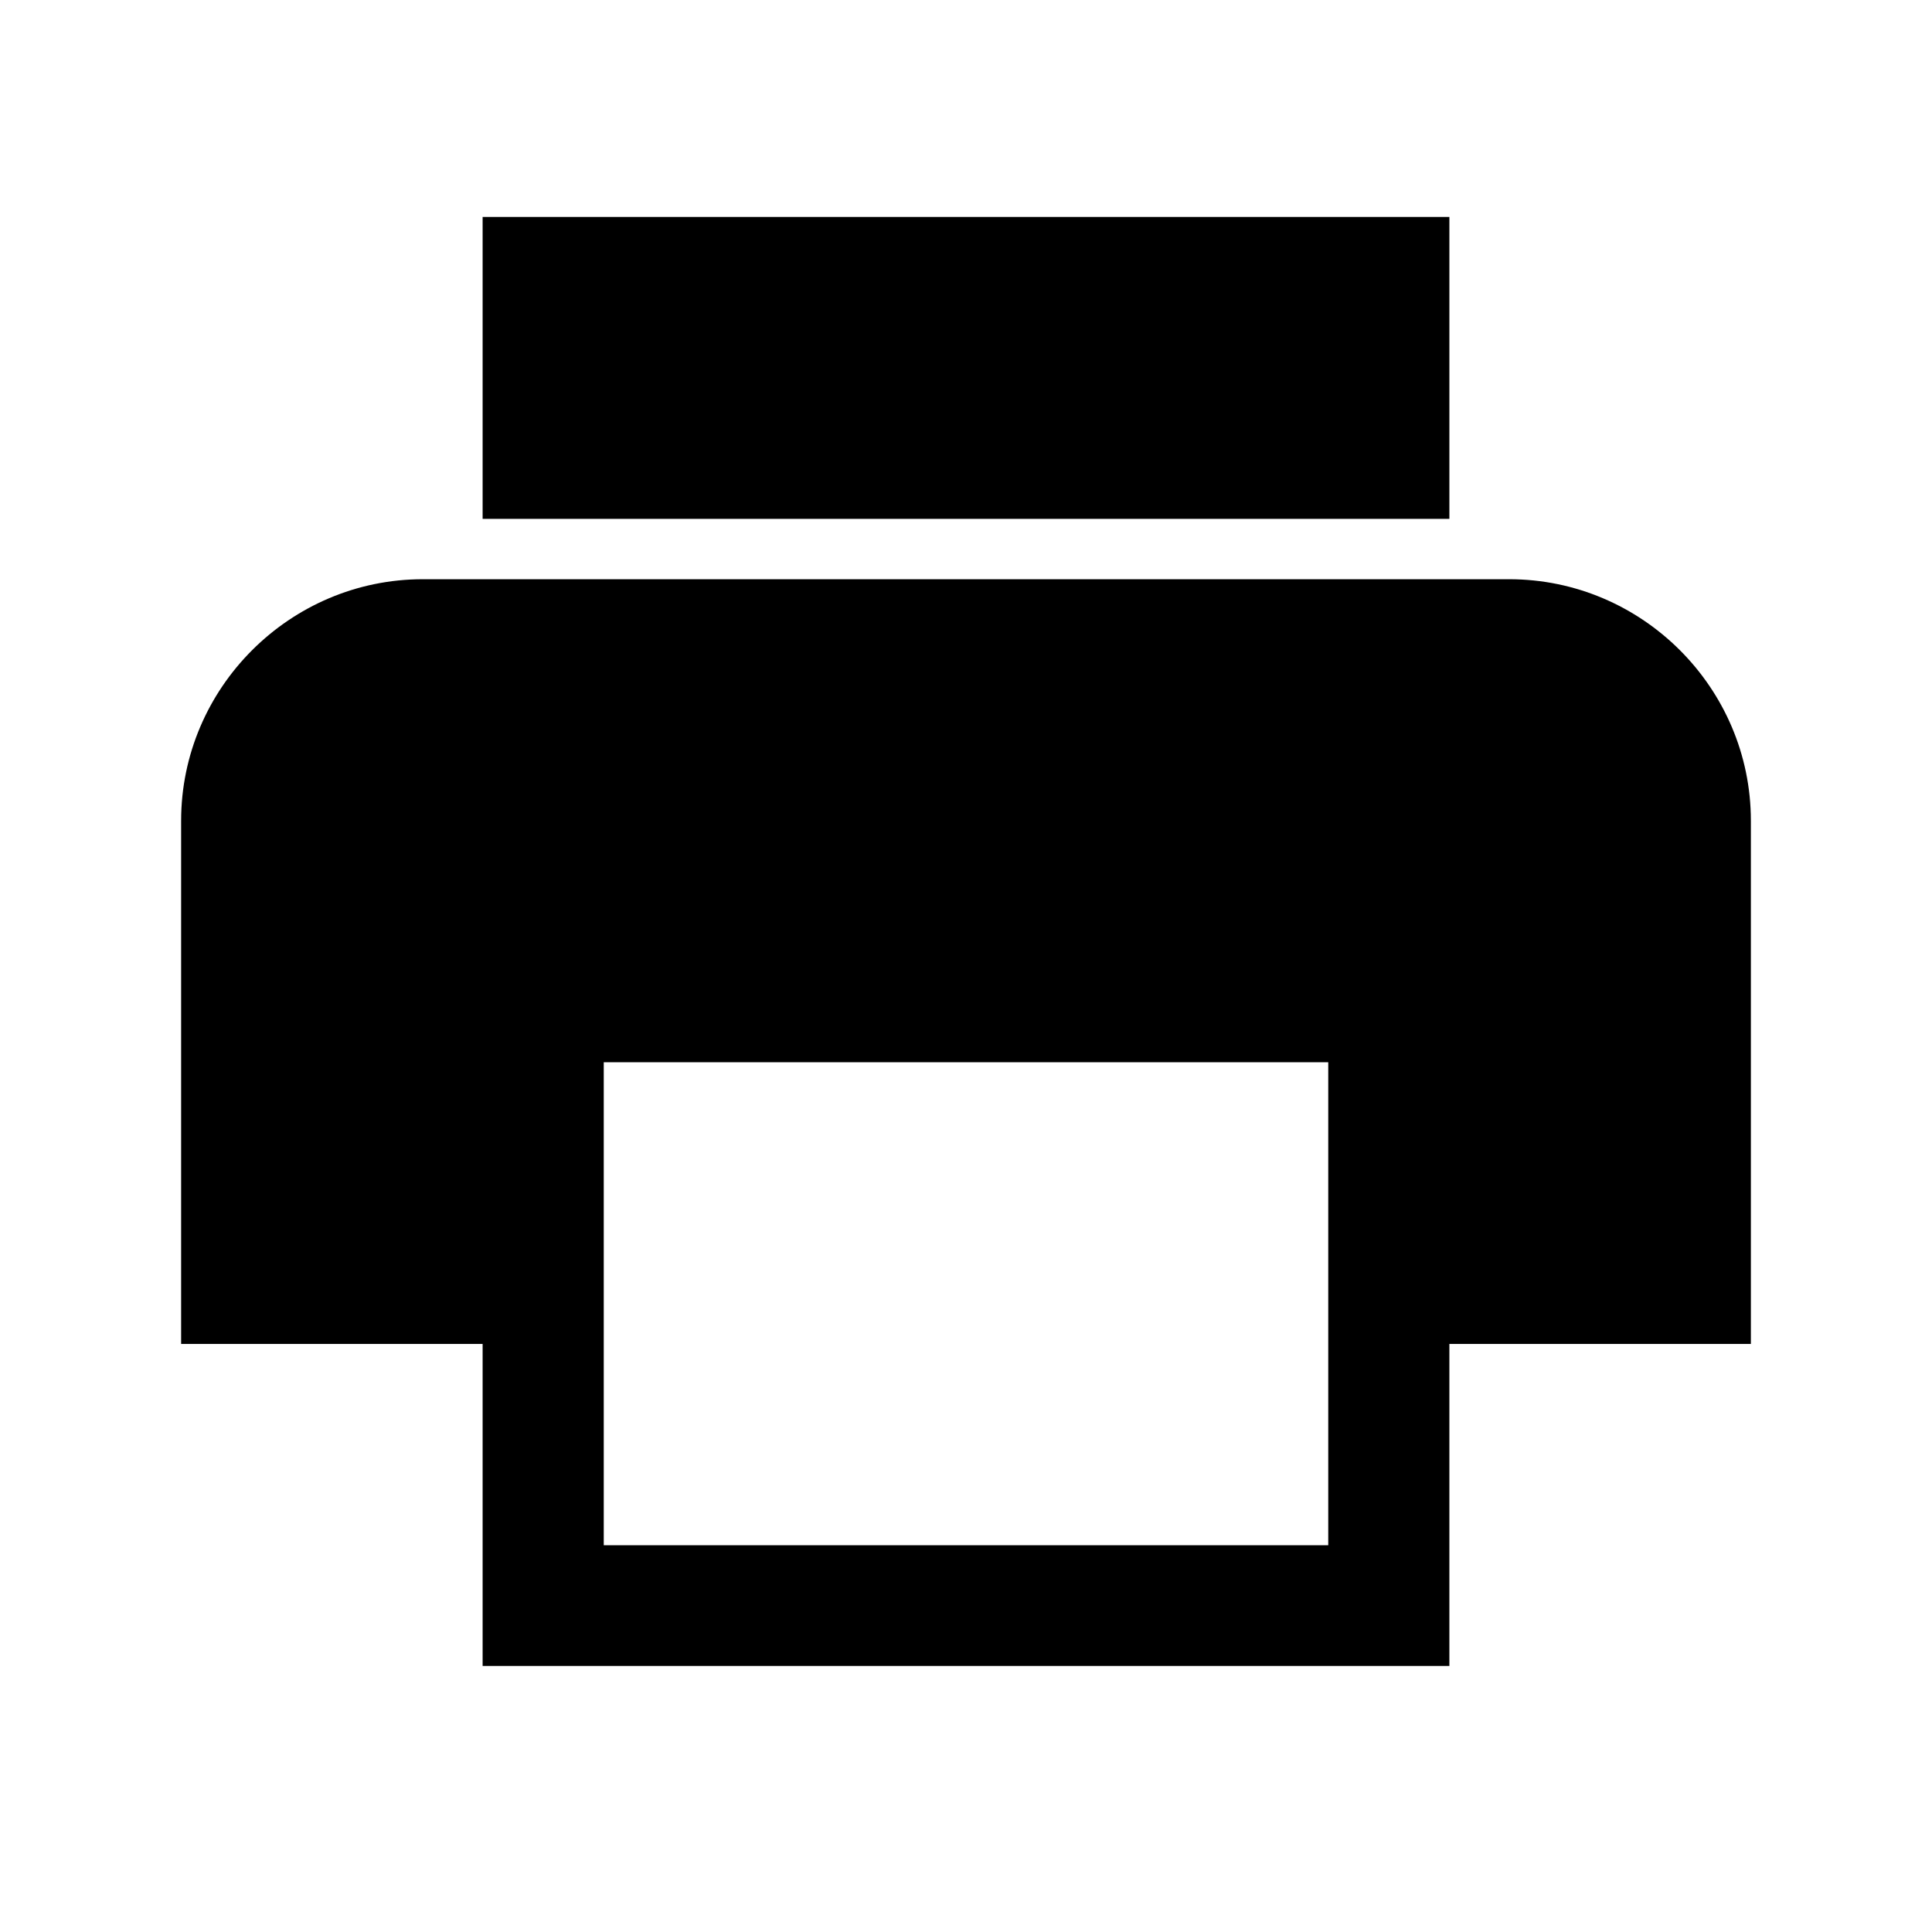 <?xml version="1.0" encoding="UTF-8"?>
<svg width="512px" height="512px" viewBox="0 0 512 512" version="1.1" xmlns="http://www.w3.org/2000/svg" xmlns:xlink="http://www.w3.org/1999/xlink">
    <!-- Generator: Sketch 62 (91390) - https://sketch.com -->
    <title>android-print</title>
    <desc>Created with Sketch.</desc>
    <g id="android-print" stroke="none" stroke-width="1" fill="none" fill-rule="evenodd">
        <path d="M399.95,153.5 L112.05,153.5 C76.824,153.5 48,182.303 48,217.5 L48,356.167 L127.899,356.167 L127.899,441.5 L384.1,441.5 L384.1,356.167 L464,356.167 L464,217.5 C464,182.303 435.175,153.5 399.95,153.5 Z M352,409.5 L160,409.5 L160,281.5 L352,281.5 L352,409.5 Z M384.101,57.5 L127.899,57.5 L127.899,137.5 L384.101,137.5 L384.101,57.5 L384.101,57.5 Z" id="Shape" fill="#000000" fill-rule="nonzero"></path>
    </g>
</svg>
